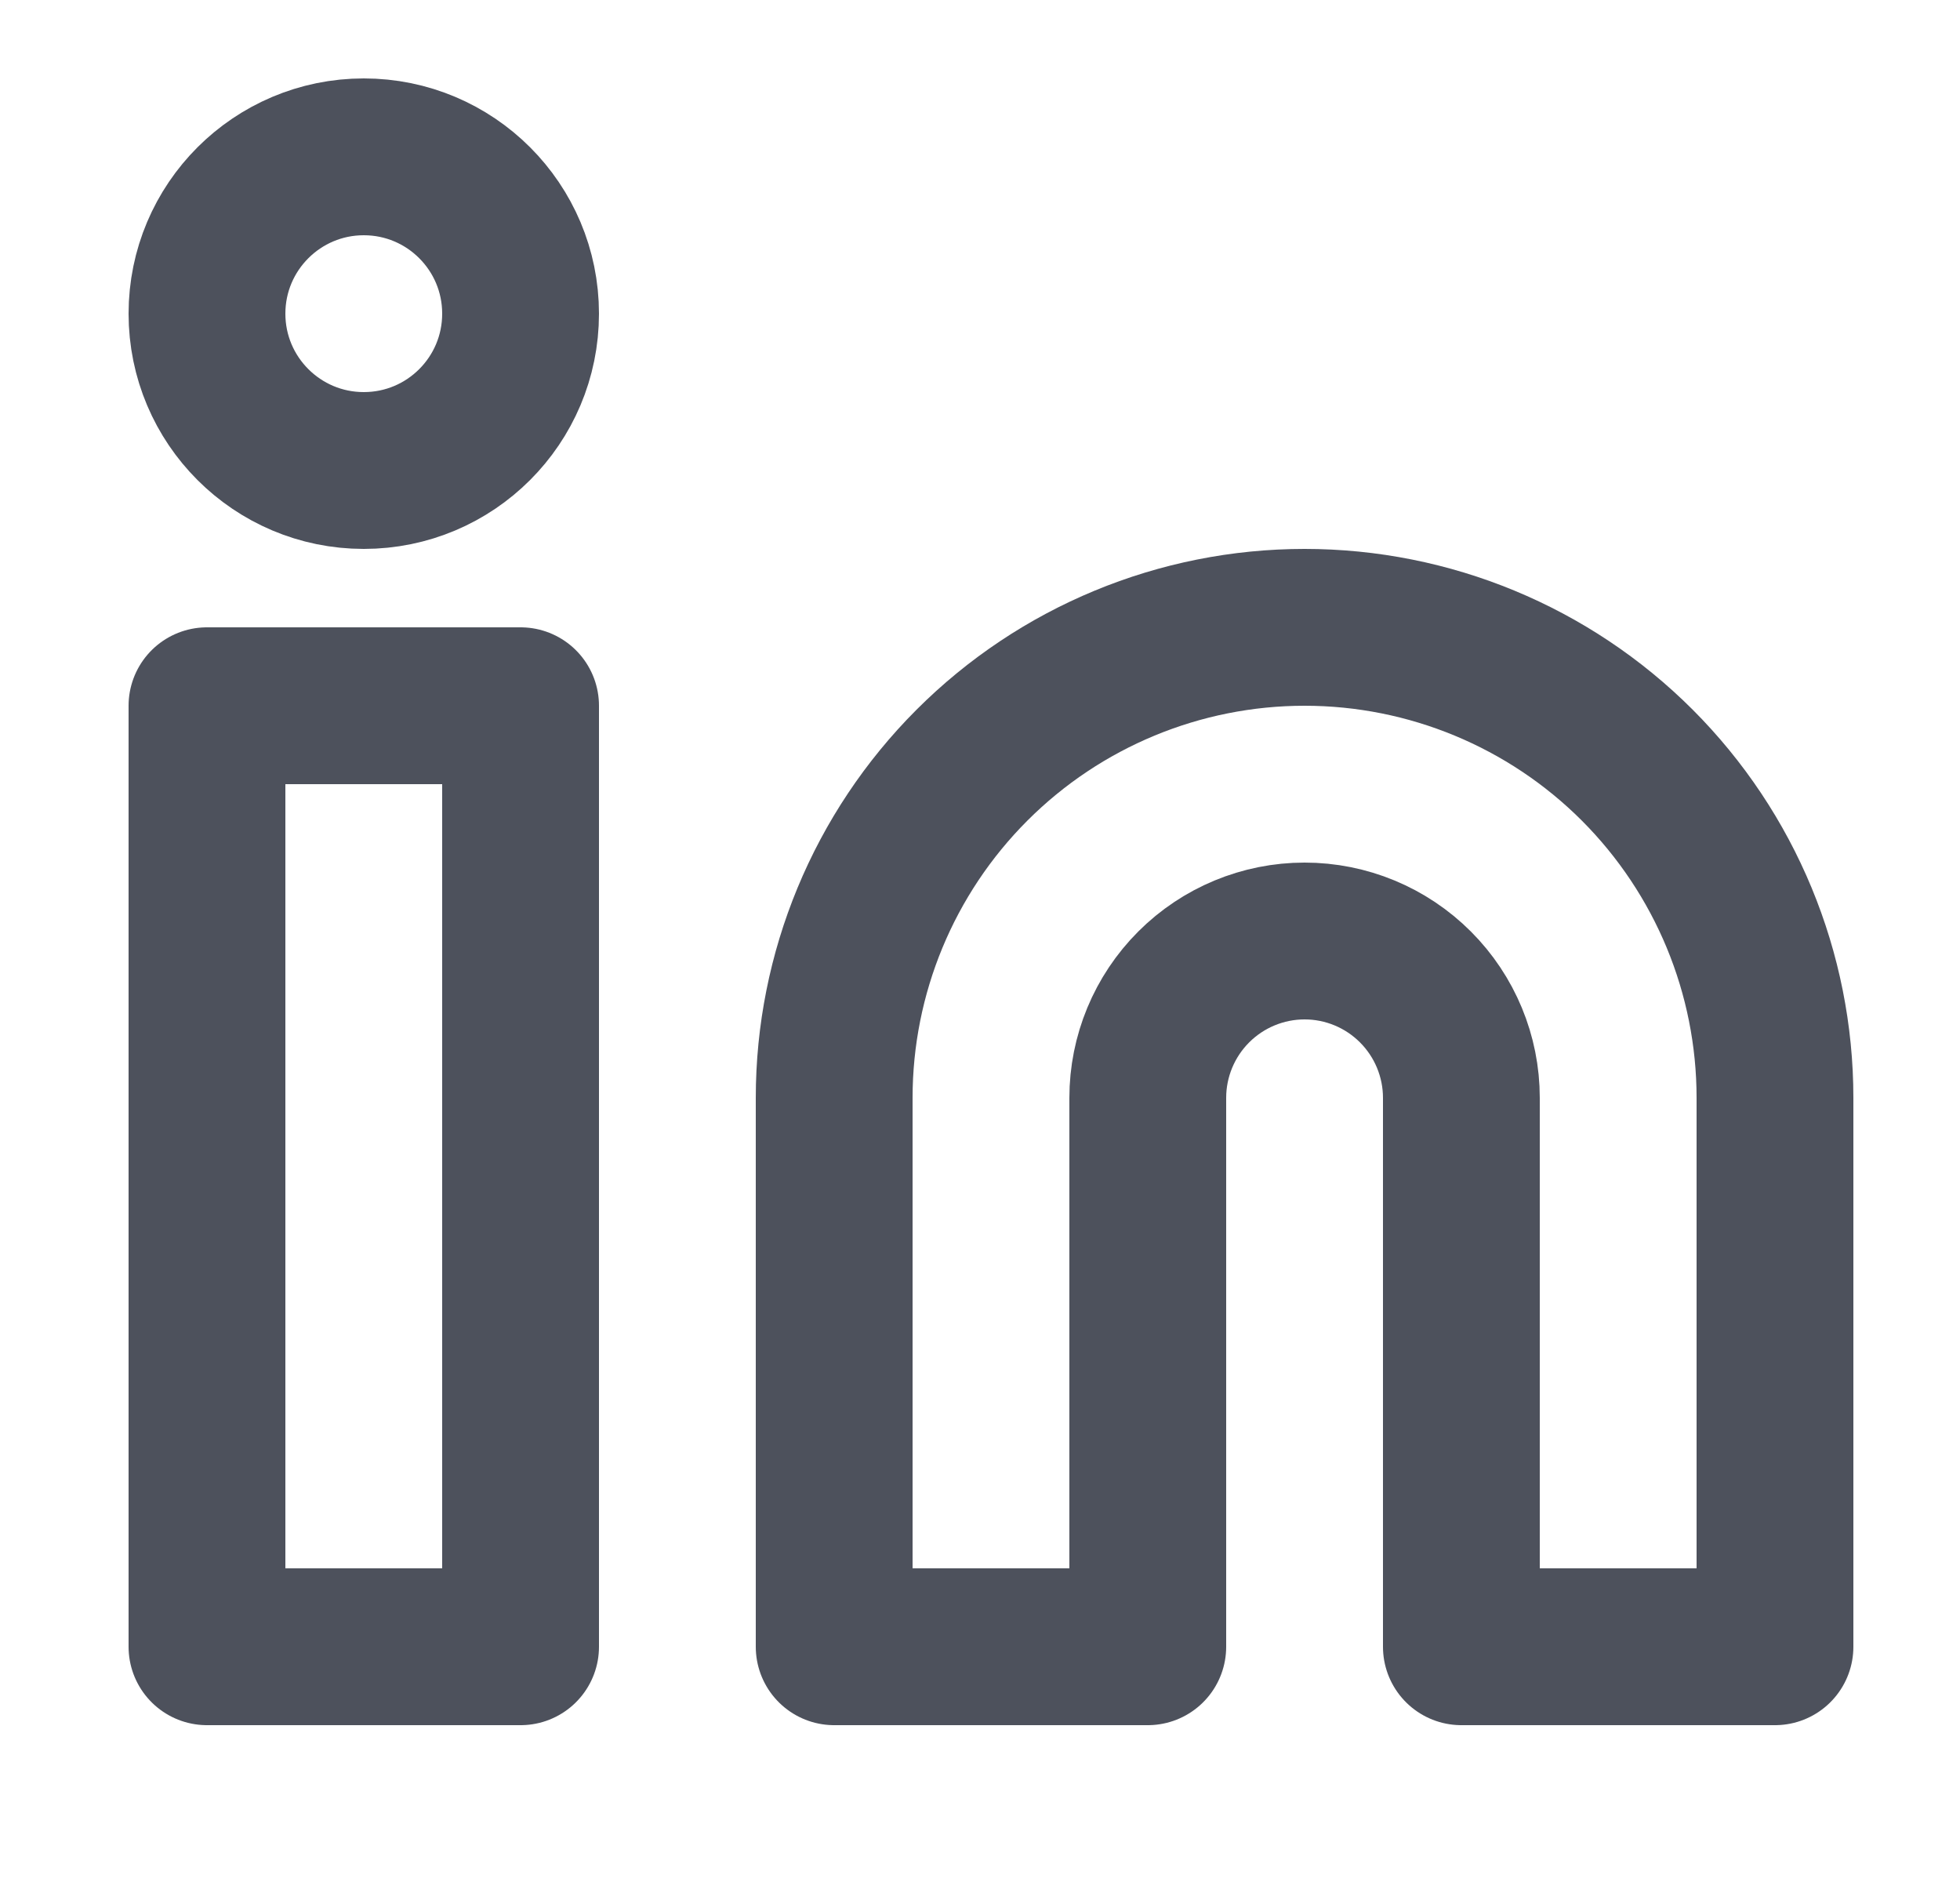 <svg width="25" height="24" viewBox="0 0 25 24" fill="none" xmlns="http://www.w3.org/2000/svg">
<path d="M16.64 8C18.231 8 19.758 8.632 20.883 9.757C22.008 10.883 22.64 12.409 22.64 14V21H18.64V14C18.64 13.47 18.429 12.961 18.054 12.586C17.679 12.211 17.171 12 16.64 12C16.11 12 15.601 12.211 15.226 12.586C14.851 12.961 14.64 13.47 14.64 14V21H10.64V14C10.64 12.409 11.272 10.883 12.398 9.757C13.523 8.632 15.049 8 16.64 8Z" stroke="#020817" stroke-opacity="0.7" stroke-width="2" stroke-linecap="round" stroke-linejoin="round"/>
<path d="M6.64 9H2.64V21H6.64V9Z" stroke="#020817" stroke-opacity="0.7" stroke-width="2" stroke-linecap="round" stroke-linejoin="round"/>
<path d="M4.64 6C5.745 6 6.64 5.105 6.64 4C6.64 2.895 5.745 2 4.64 2C3.536 2 2.64 2.895 2.64 4C2.64 5.105 3.536 6 4.64 6Z" stroke="#020817" stroke-opacity="0.7" stroke-width="2" stroke-linecap="round" stroke-linejoin="round"/>
</svg>
